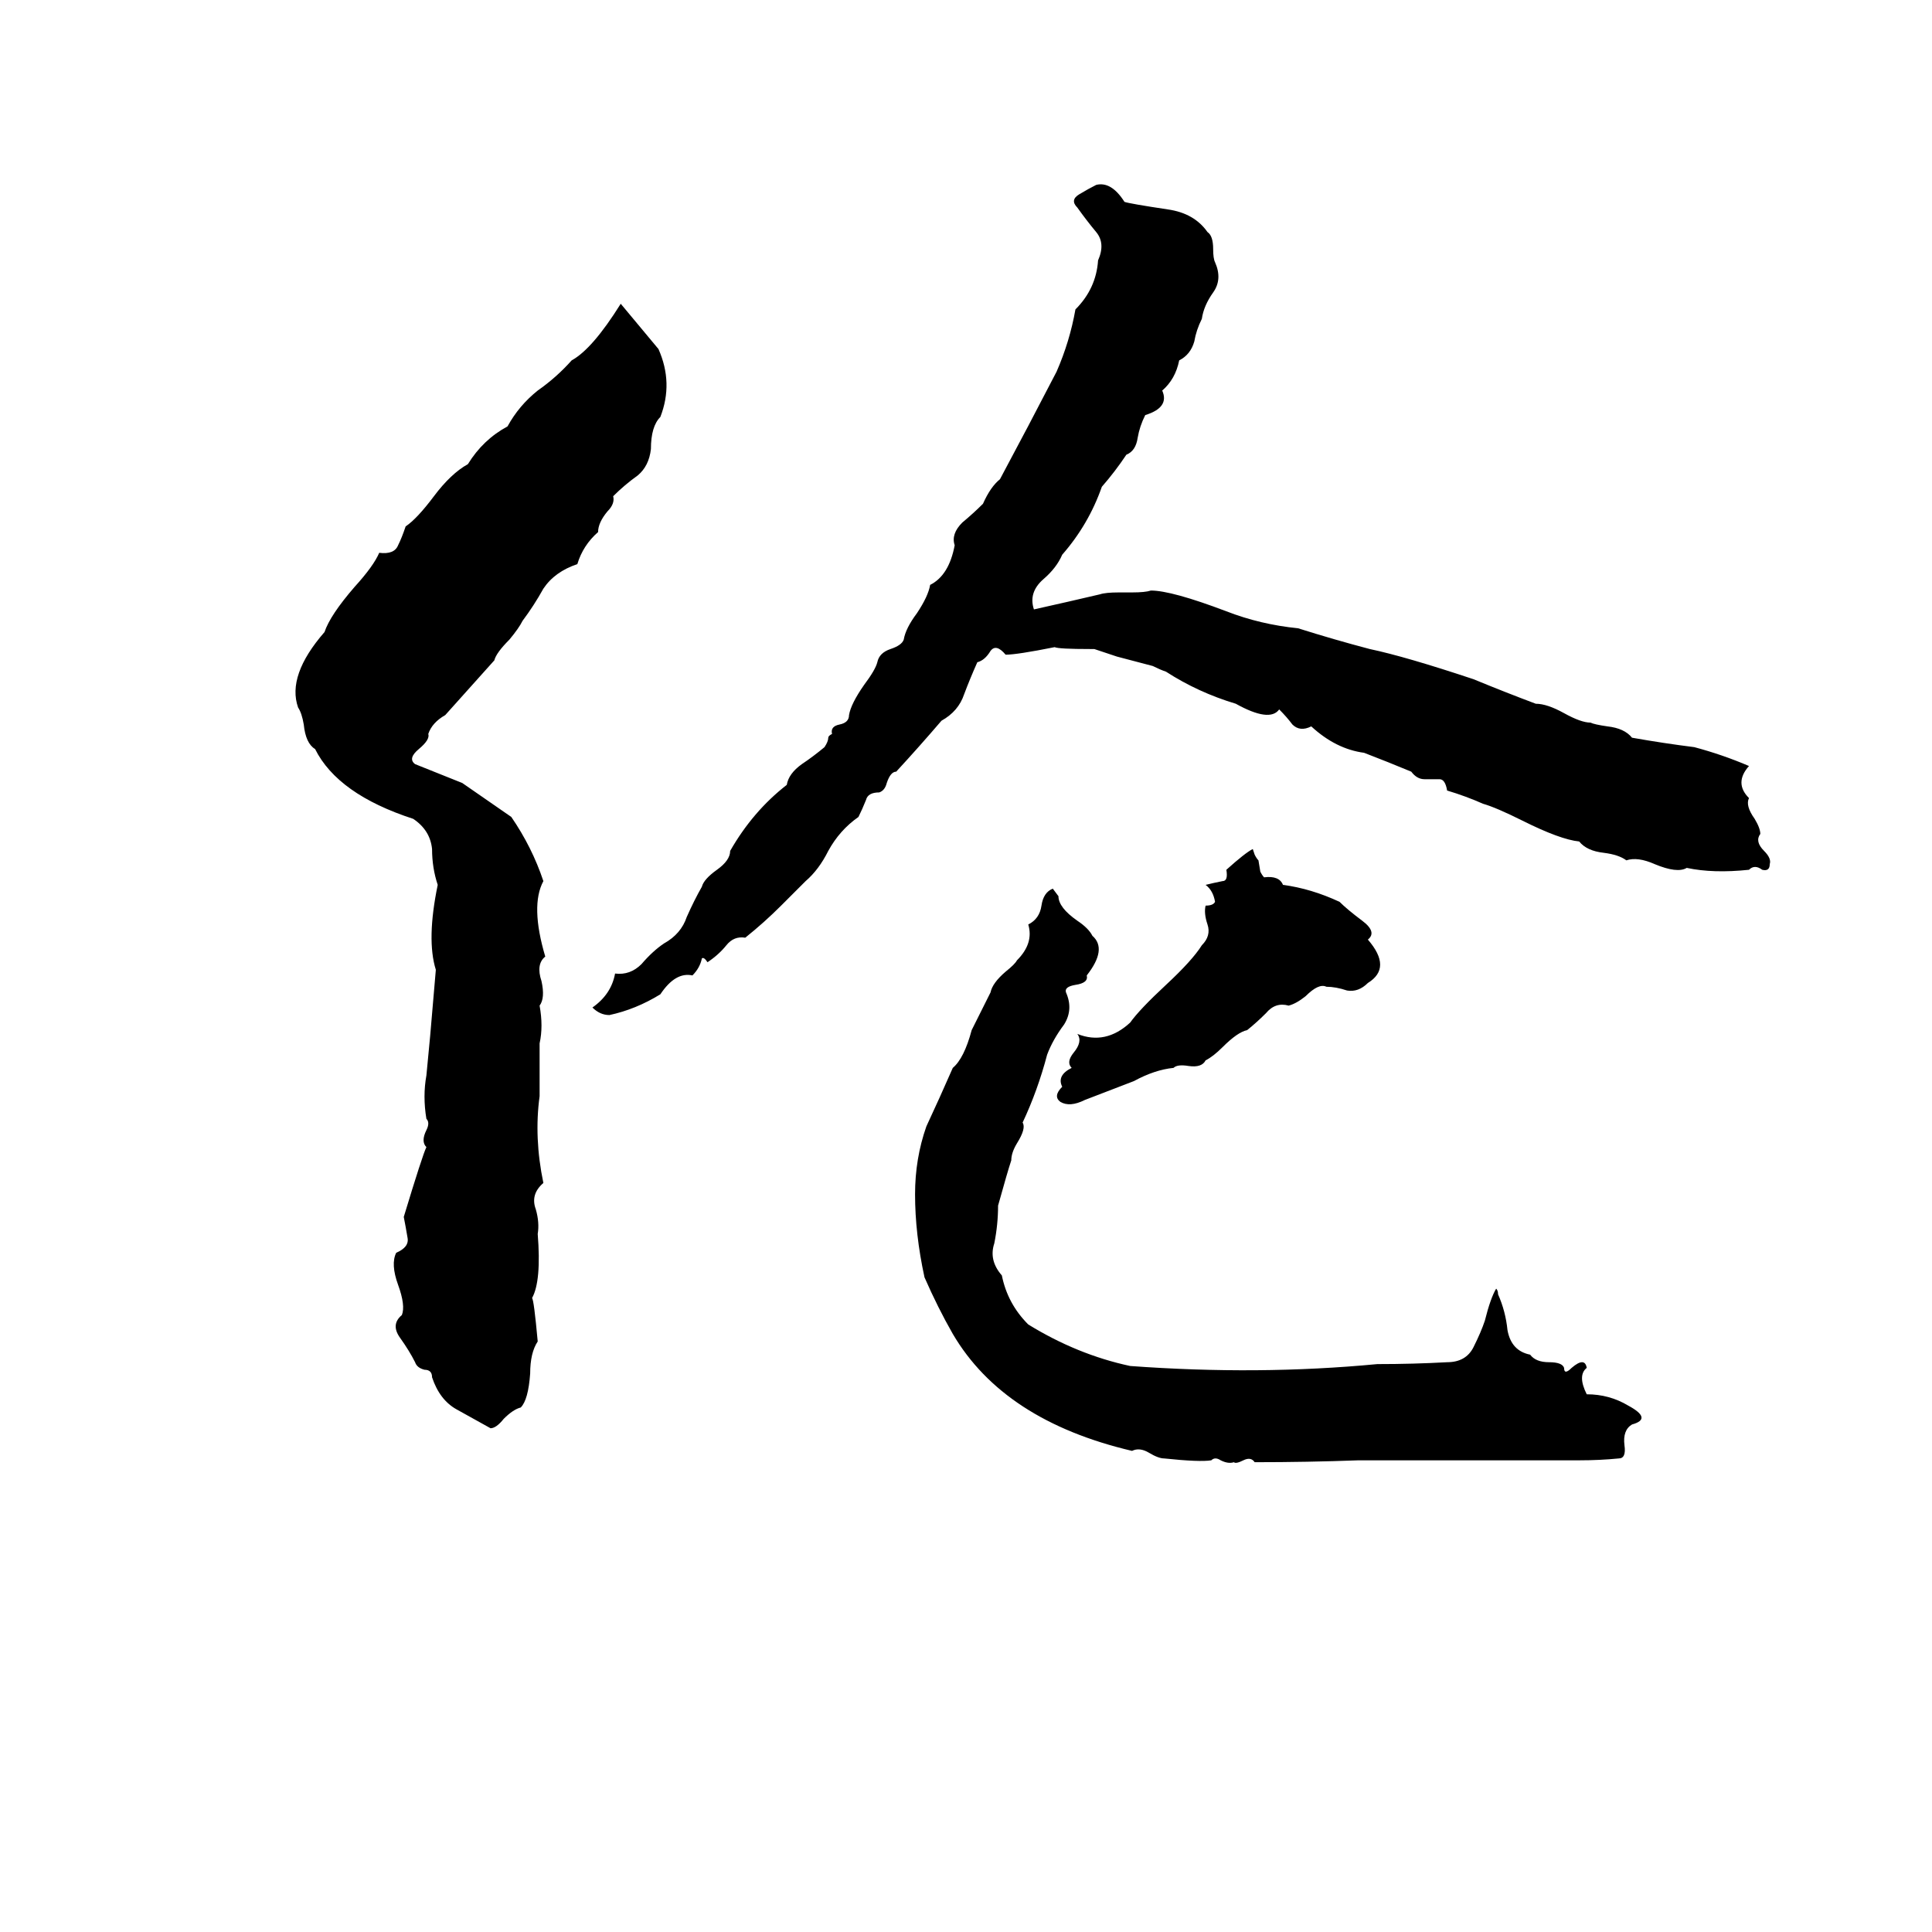 <svg xmlns="http://www.w3.org/2000/svg" viewBox="0 -800 1024 1024">
	<path fill="#000000" d="M583 -485Q586 -486 593 -486H600Q607 -486 610 -487Q621 -487 650 -476Q668 -469 688 -467Q707 -461 726 -456Q745 -452 781 -440Q798 -433 814 -427Q820 -427 829 -422Q838 -417 843 -417Q845 -416 852 -415Q861 -414 865 -409Q882 -406 898 -404Q913 -400 927 -394Q919 -385 927 -377Q925 -373 930 -366Q933 -361 933 -358Q930 -354 935 -349Q939 -345 938 -342Q938 -338 934 -339Q930 -342 927 -339Q908 -337 894 -340Q889 -337 877 -342Q868 -346 862 -344Q858 -347 850 -348Q841 -349 837 -354Q827 -355 807 -365Q793 -372 786 -374Q777 -378 767 -381Q766 -387 763 -387Q759 -387 755 -387Q751 -387 748 -391Q736 -396 723 -401Q708 -403 695 -415Q689 -412 685 -416Q682 -420 678 -424Q673 -417 655 -427Q635 -433 618 -444Q615 -445 611 -447L592 -452Q589 -453 583 -455L580 -456Q579 -456 578 -456Q561 -456 559 -457Q539 -453 533 -453Q528 -459 525 -455Q522 -450 518 -449Q514 -440 511 -432Q508 -423 499 -418Q487 -404 475 -391Q472 -391 470 -385Q469 -381 466 -380Q460 -380 459 -376Q457 -371 455 -367Q445 -360 439 -349Q434 -339 427 -333Q420 -326 414 -320Q405 -311 395 -303Q389 -304 385 -299Q381 -294 375 -290Q373 -293 372 -292Q371 -287 367 -283Q358 -285 350 -273Q337 -265 323 -262Q318 -262 314 -266Q324 -273 326 -284Q334 -283 340 -289Q346 -296 352 -300Q361 -305 364 -314Q368 -323 372 -330Q373 -334 380 -339Q387 -344 387 -349Q399 -370 417 -384Q418 -390 425 -395Q431 -399 437 -404Q439 -407 439 -409Q439 -410 441 -411Q440 -415 445 -416Q450 -417 450 -421Q451 -427 458 -437Q464 -445 465 -449Q466 -454 472 -456Q478 -458 479 -461Q480 -467 486 -475Q492 -484 493 -490Q503 -495 506 -511Q504 -517 510 -523Q516 -528 521 -533Q525 -542 530 -546Q545 -574 560 -603Q567 -619 570 -636Q581 -647 582 -662Q586 -671 581 -677Q576 -683 571 -690Q567 -694 572 -697Q577 -700 581 -702Q589 -704 596 -693Q599 -692 619 -689Q633 -687 640 -677Q643 -675 643 -668Q643 -663 644 -661Q648 -652 643 -645Q638 -638 637 -631Q634 -625 633 -619Q631 -612 625 -609Q623 -599 616 -593Q620 -584 607 -580Q604 -574 603 -568Q602 -561 597 -559Q591 -550 584 -542Q577 -522 563 -506Q560 -499 553 -493Q545 -486 548 -477Q566 -481 583 -485ZM329 -639L349 -615Q357 -597 350 -579Q345 -574 345 -562Q344 -553 338 -548Q331 -543 325 -537Q326 -533 322 -529Q317 -523 317 -518Q309 -511 306 -501Q294 -497 288 -488Q283 -479 277 -471Q275 -467 270 -461Q263 -454 262 -450L236 -421Q229 -417 227 -411Q228 -408 222 -403Q216 -398 220 -395L245 -385Q258 -376 271 -367Q282 -351 288 -333Q281 -320 289 -293Q284 -289 287 -280Q289 -271 286 -267Q288 -256 286 -247Q286 -233 286 -219Q283 -197 288 -173Q281 -167 284 -159Q286 -152 285 -146Q287 -121 282 -112Q283 -111 285 -89Q281 -83 281 -72Q280 -58 276 -54Q272 -53 267 -48Q263 -43 260 -43Q251 -48 242 -53Q233 -58 229 -70Q229 -74 225 -74Q221 -75 220 -78Q217 -84 212 -91Q207 -98 213 -103Q215 -108 211 -119Q207 -130 210 -136Q217 -139 216 -144Q215 -150 214 -155Q224 -188 226 -192Q223 -195 226 -201Q228 -205 226 -207Q224 -219 226 -230Q227 -240 228 -251Q229 -262 231 -286Q226 -302 232 -331Q229 -340 229 -350Q228 -360 219 -366Q179 -379 167 -403Q162 -406 161 -416Q160 -422 158 -425Q152 -442 172 -465Q175 -474 188 -489Q198 -500 201 -507Q209 -506 211 -511Q213 -515 215 -521Q221 -525 230 -537Q239 -549 248 -554Q256 -567 269 -574Q275 -585 285 -593Q295 -600 303 -609Q314 -615 329 -639ZM664 -350L665 -347Q666 -345 667 -344L668 -338Q669 -336 670 -335Q678 -336 680 -331Q695 -329 710 -322Q714 -318 722 -312Q730 -306 725 -302Q738 -287 725 -279Q720 -274 714 -275Q708 -277 703 -277Q699 -279 692 -272Q687 -268 683 -267Q676 -269 671 -263Q666 -258 661 -254Q656 -253 648 -245Q643 -240 639 -238Q637 -234 630 -235Q624 -236 622 -234Q612 -233 601 -227Q588 -222 575 -217Q567 -213 562 -216Q558 -219 563 -224Q560 -230 568 -234Q565 -237 569 -242Q574 -248 571 -252Q586 -246 599 -258Q604 -265 618 -278Q632 -291 637 -299Q642 -304 640 -310Q638 -316 639 -320Q643 -320 644 -322Q643 -328 639 -331Q643 -332 648 -333Q651 -333 650 -339Q660 -348 664 -350ZM558 -329L561 -325Q561 -319 571 -312Q577 -308 579 -304Q587 -297 576 -283Q577 -279 570 -278Q564 -277 565 -274Q569 -265 564 -257Q558 -249 555 -241Q550 -222 542 -205Q544 -202 539 -194Q536 -189 536 -185Q534 -179 529 -161Q529 -151 527 -141Q524 -132 531 -124Q534 -109 545 -98Q571 -82 599 -76Q667 -71 730 -77Q749 -77 767 -78Q777 -78 781 -86Q785 -94 787 -100Q790 -112 793 -117Q794 -116 794 -114Q798 -105 799 -95Q801 -84 811 -82Q814 -78 821 -78Q828 -78 829 -75Q829 -71 833 -75Q840 -81 841 -75Q836 -71 841 -61Q853 -61 863 -55Q876 -48 865 -45Q860 -42 861 -34Q862 -27 858 -27Q848 -26 837 -26Q809 -26 780 -26Q750 -26 720 -26Q693 -25 665 -25Q663 -28 659 -26Q655 -24 654 -25Q651 -24 647 -26Q644 -28 642 -26Q636 -25 617 -27Q614 -27 609 -30Q604 -33 600 -31Q532 -47 505 -93Q497 -107 490 -123Q485 -146 485 -167Q485 -186 491 -203Q498 -218 505 -234Q511 -239 515 -254Q520 -264 525 -274Q526 -279 533 -285Q538 -289 539 -291Q548 -300 545 -310Q551 -313 552 -320Q553 -327 558 -329Z"/>
</svg>